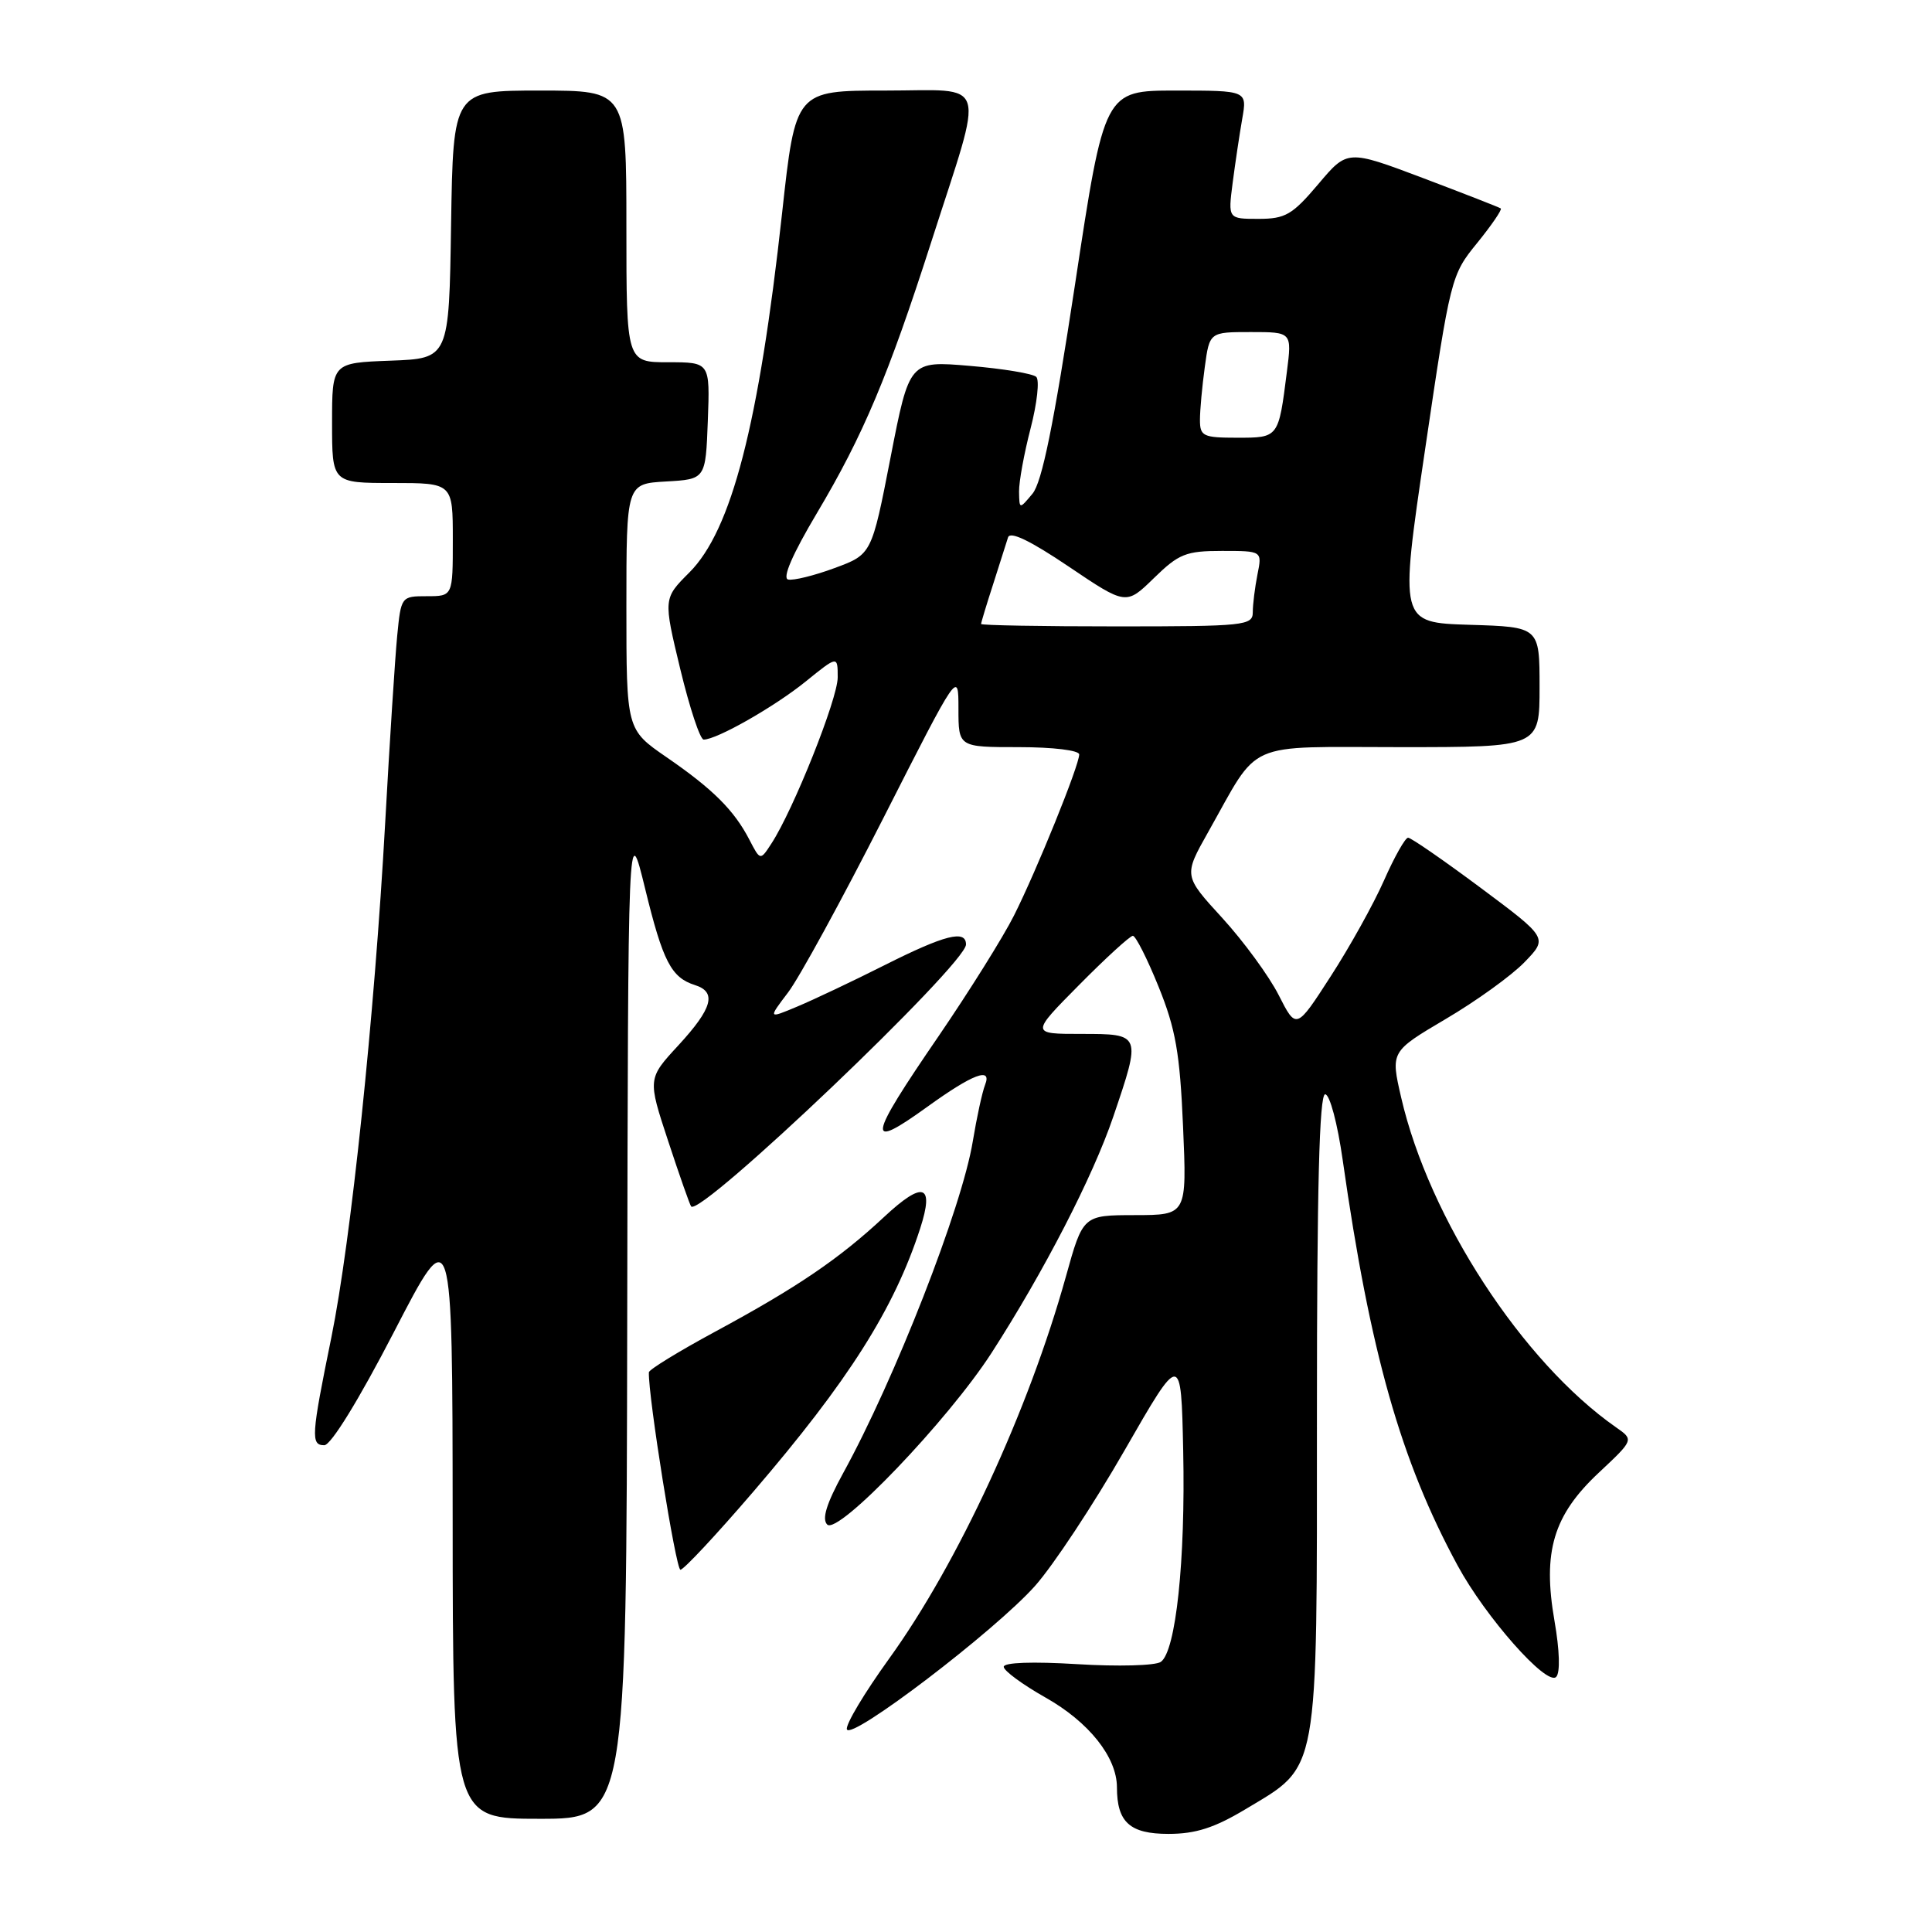 <?xml version="1.0" encoding="UTF-8" standalone="no"?>
<!DOCTYPE svg PUBLIC "-//W3C//DTD SVG 1.1//EN" "http://www.w3.org/Graphics/SVG/1.1/DTD/svg11.dtd" >
<svg xmlns="http://www.w3.org/2000/svg" xmlns:xlink="http://www.w3.org/1999/xlink" version="1.1" viewBox="0 0 256 256">
 <g >
 <path fill="currentColor"
d=" M 165.00 239.75 C 174.87 233.82 174.50 235.87 174.50 187.25 C 174.50 157.45 174.82 145.00 175.59 145.00 C 176.20 145.00 177.23 148.87 177.92 153.75 C 181.55 179.22 185.59 193.51 193.13 207.42 C 196.83 214.26 204.95 223.45 206.20 222.20 C 206.75 221.65 206.66 218.70 205.98 214.79 C 204.38 205.61 205.82 200.78 211.85 195.14 C 216.50 190.78 216.50 190.78 214.15 189.14 C 201.74 180.48 189.36 161.48 185.66 145.42 C 184.26 139.34 184.26 139.34 191.57 135.02 C 195.60 132.65 200.29 129.27 202.00 127.50 C 205.11 124.29 205.11 124.29 196.19 117.64 C 191.29 113.99 186.96 111.00 186.58 111.00 C 186.20 111.00 184.76 113.55 183.38 116.68 C 182.00 119.80 178.82 125.52 176.31 129.39 C 171.76 136.44 171.76 136.44 169.43 131.85 C 168.15 129.33 164.79 124.74 161.97 121.65 C 156.83 116.04 156.83 116.04 160.08 110.27 C 167.04 97.93 164.61 99.00 185.57 99.00 C 204.00 99.00 204.00 99.00 204.00 91.04 C 204.00 83.07 204.00 83.07 194.72 82.79 C 185.44 82.50 185.44 82.50 188.84 59.50 C 192.19 36.80 192.27 36.44 195.73 32.20 C 197.65 29.83 199.06 27.77 198.86 27.62 C 198.66 27.47 194.01 25.66 188.52 23.58 C 178.54 19.82 178.54 19.82 174.67 24.41 C 171.24 28.46 170.32 29.00 166.76 29.00 C 162.72 29.00 162.72 29.00 163.33 24.25 C 163.67 21.64 164.24 17.81 164.60 15.75 C 165.26 12.00 165.26 12.00 155.80 12.00 C 146.34 12.00 146.34 12.00 142.45 37.67 C 139.62 56.29 138.07 63.90 136.81 65.42 C 135.07 67.50 135.07 67.50 135.03 65.14 C 135.01 63.85 135.70 60.07 136.56 56.76 C 137.42 53.44 137.76 50.37 137.31 49.94 C 136.87 49.51 132.90 48.85 128.50 48.48 C 120.50 47.80 120.50 47.80 118.00 60.63 C 115.50 73.46 115.50 73.46 110.59 75.27 C 107.89 76.27 105.12 76.95 104.43 76.79 C 103.63 76.61 105.01 73.43 108.24 68.00 C 114.38 57.68 117.70 49.80 123.40 32.05 C 130.51 9.91 131.15 12.00 117.28 12.00 C 105.41 12.00 105.41 12.00 103.63 28.25 C 100.56 56.24 96.94 70.26 91.34 75.86 C 87.89 79.31 87.89 79.31 90.14 88.66 C 91.38 93.80 92.77 98.00 93.24 98.00 C 94.98 98.00 102.65 93.63 106.75 90.31 C 111.00 86.87 111.00 86.87 111.00 89.76 C 111.00 92.60 105.13 107.31 102.22 111.77 C 100.74 114.05 100.74 114.05 99.30 111.27 C 97.28 107.37 94.48 104.57 88.33 100.34 C 83.00 96.67 83.00 96.67 83.00 80.39 C 83.00 64.10 83.00 64.10 88.25 63.80 C 93.50 63.50 93.50 63.50 93.79 55.75 C 94.08 48.00 94.08 48.00 88.54 48.00 C 83.00 48.00 83.00 48.00 83.00 30.00 C 83.00 12.00 83.00 12.00 71.52 12.00 C 60.05 12.00 60.05 12.00 59.77 29.75 C 59.50 47.50 59.50 47.50 51.75 47.79 C 44.00 48.08 44.00 48.08 44.00 56.04 C 44.00 64.00 44.00 64.00 52.00 64.00 C 60.00 64.00 60.00 64.00 60.00 71.50 C 60.00 79.00 60.00 79.00 56.57 79.00 C 53.17 79.00 53.14 79.04 52.63 84.25 C 52.35 87.14 51.63 98.28 51.04 109.00 C 49.61 134.80 46.50 164.45 43.91 177.20 C 41.24 190.27 41.16 191.50 42.97 191.50 C 43.85 191.50 47.54 185.51 52.20 176.50 C 59.95 161.50 59.95 161.50 59.98 201.25 C 60.00 241.00 60.00 241.00 71.50 241.00 C 83.00 241.00 83.00 241.00 83.11 174.75 C 83.22 108.50 83.22 108.50 85.48 117.74 C 87.84 127.42 88.94 129.53 92.09 130.53 C 95.00 131.45 94.41 133.60 89.91 138.49 C 85.81 142.93 85.81 142.93 88.54 151.21 C 90.04 155.77 91.41 159.66 91.58 159.86 C 92.81 161.30 128.00 127.76 128.00 125.15 C 128.00 123.16 125.21 123.87 117.23 127.88 C 112.98 130.02 107.76 132.49 105.63 133.38 C 101.77 135.00 101.77 135.00 104.42 131.51 C 105.89 129.59 111.56 119.20 117.04 108.42 C 127.00 88.81 127.00 88.81 127.00 93.91 C 127.00 99.00 127.00 99.00 135.00 99.00 C 139.52 99.00 143.00 99.42 143.00 99.97 C 143.00 101.42 137.36 115.35 134.36 121.31 C 132.93 124.16 128.43 131.35 124.38 137.28 C 114.92 151.08 114.69 152.56 122.87 146.66 C 128.88 142.32 131.48 141.33 130.53 143.74 C 130.15 144.71 129.42 148.08 128.90 151.23 C 127.47 159.98 118.57 182.75 111.71 195.22 C 109.51 199.24 108.88 201.28 109.61 202.01 C 111.04 203.44 125.62 188.20 131.39 179.26 C 138.31 168.52 144.81 155.92 147.51 147.98 C 151.24 137.00 151.24 137.00 143.28 137.00 C 136.56 137.00 136.56 137.00 143.00 130.50 C 146.54 126.92 149.74 124.00 150.11 124.00 C 150.48 124.00 152.02 127.04 153.52 130.75 C 155.78 136.34 156.34 139.52 156.76 149.25 C 157.27 161.00 157.27 161.00 150.39 161.01 C 143.50 161.02 143.50 161.02 141.24 169.14 C 136.29 186.91 126.92 207.16 117.82 219.77 C 114.54 224.32 112.01 228.54 112.22 229.15 C 112.72 230.67 131.82 216.12 137.14 210.15 C 139.54 207.46 144.88 199.38 149.00 192.20 C 156.50 179.14 156.50 179.14 156.78 192.23 C 157.09 206.77 155.81 218.83 153.81 220.21 C 153.09 220.71 148.11 220.84 142.75 220.51 C 136.83 220.15 133.00 220.28 133.00 220.86 C 133.00 221.38 135.49 223.21 138.53 224.93 C 144.28 228.17 147.99 232.83 148.00 236.82 C 148.00 241.46 149.71 243.00 154.83 243.00 C 158.42 243.00 160.91 242.20 165.00 239.75 Z  M 99.79 197.69 C 112.44 182.96 118.48 173.42 121.93 162.77 C 123.83 156.90 122.33 156.42 117.16 161.24 C 111.18 166.82 105.62 170.59 94.75 176.46 C 89.94 179.06 85.99 181.48 85.98 181.84 C 85.87 184.93 89.56 208.00 90.16 208.00 C 90.59 208.00 94.92 203.36 99.79 197.69 Z  M 130.00 82.68 C 130.00 82.50 130.71 80.14 131.59 77.43 C 132.46 74.72 133.35 71.92 133.57 71.21 C 133.84 70.35 136.50 71.63 141.59 75.06 C 149.21 80.20 149.21 80.20 152.90 76.60 C 156.20 73.38 157.14 73.00 161.92 73.00 C 167.25 73.00 167.25 73.00 166.62 76.12 C 166.28 77.84 166.00 80.09 166.00 81.12 C 166.00 82.89 164.93 83.00 148.00 83.00 C 138.10 83.00 130.00 82.86 130.00 82.68 Z  M 159.00 55.64 C 159.00 54.34 159.29 51.19 159.64 48.64 C 160.27 44.00 160.27 44.00 165.73 44.00 C 171.19 44.00 171.19 44.00 170.52 49.25 C 169.41 58.04 169.44 58.00 163.93 58.00 C 159.42 58.00 159.00 57.80 159.00 55.64 Z "/>
</g>
</svg>